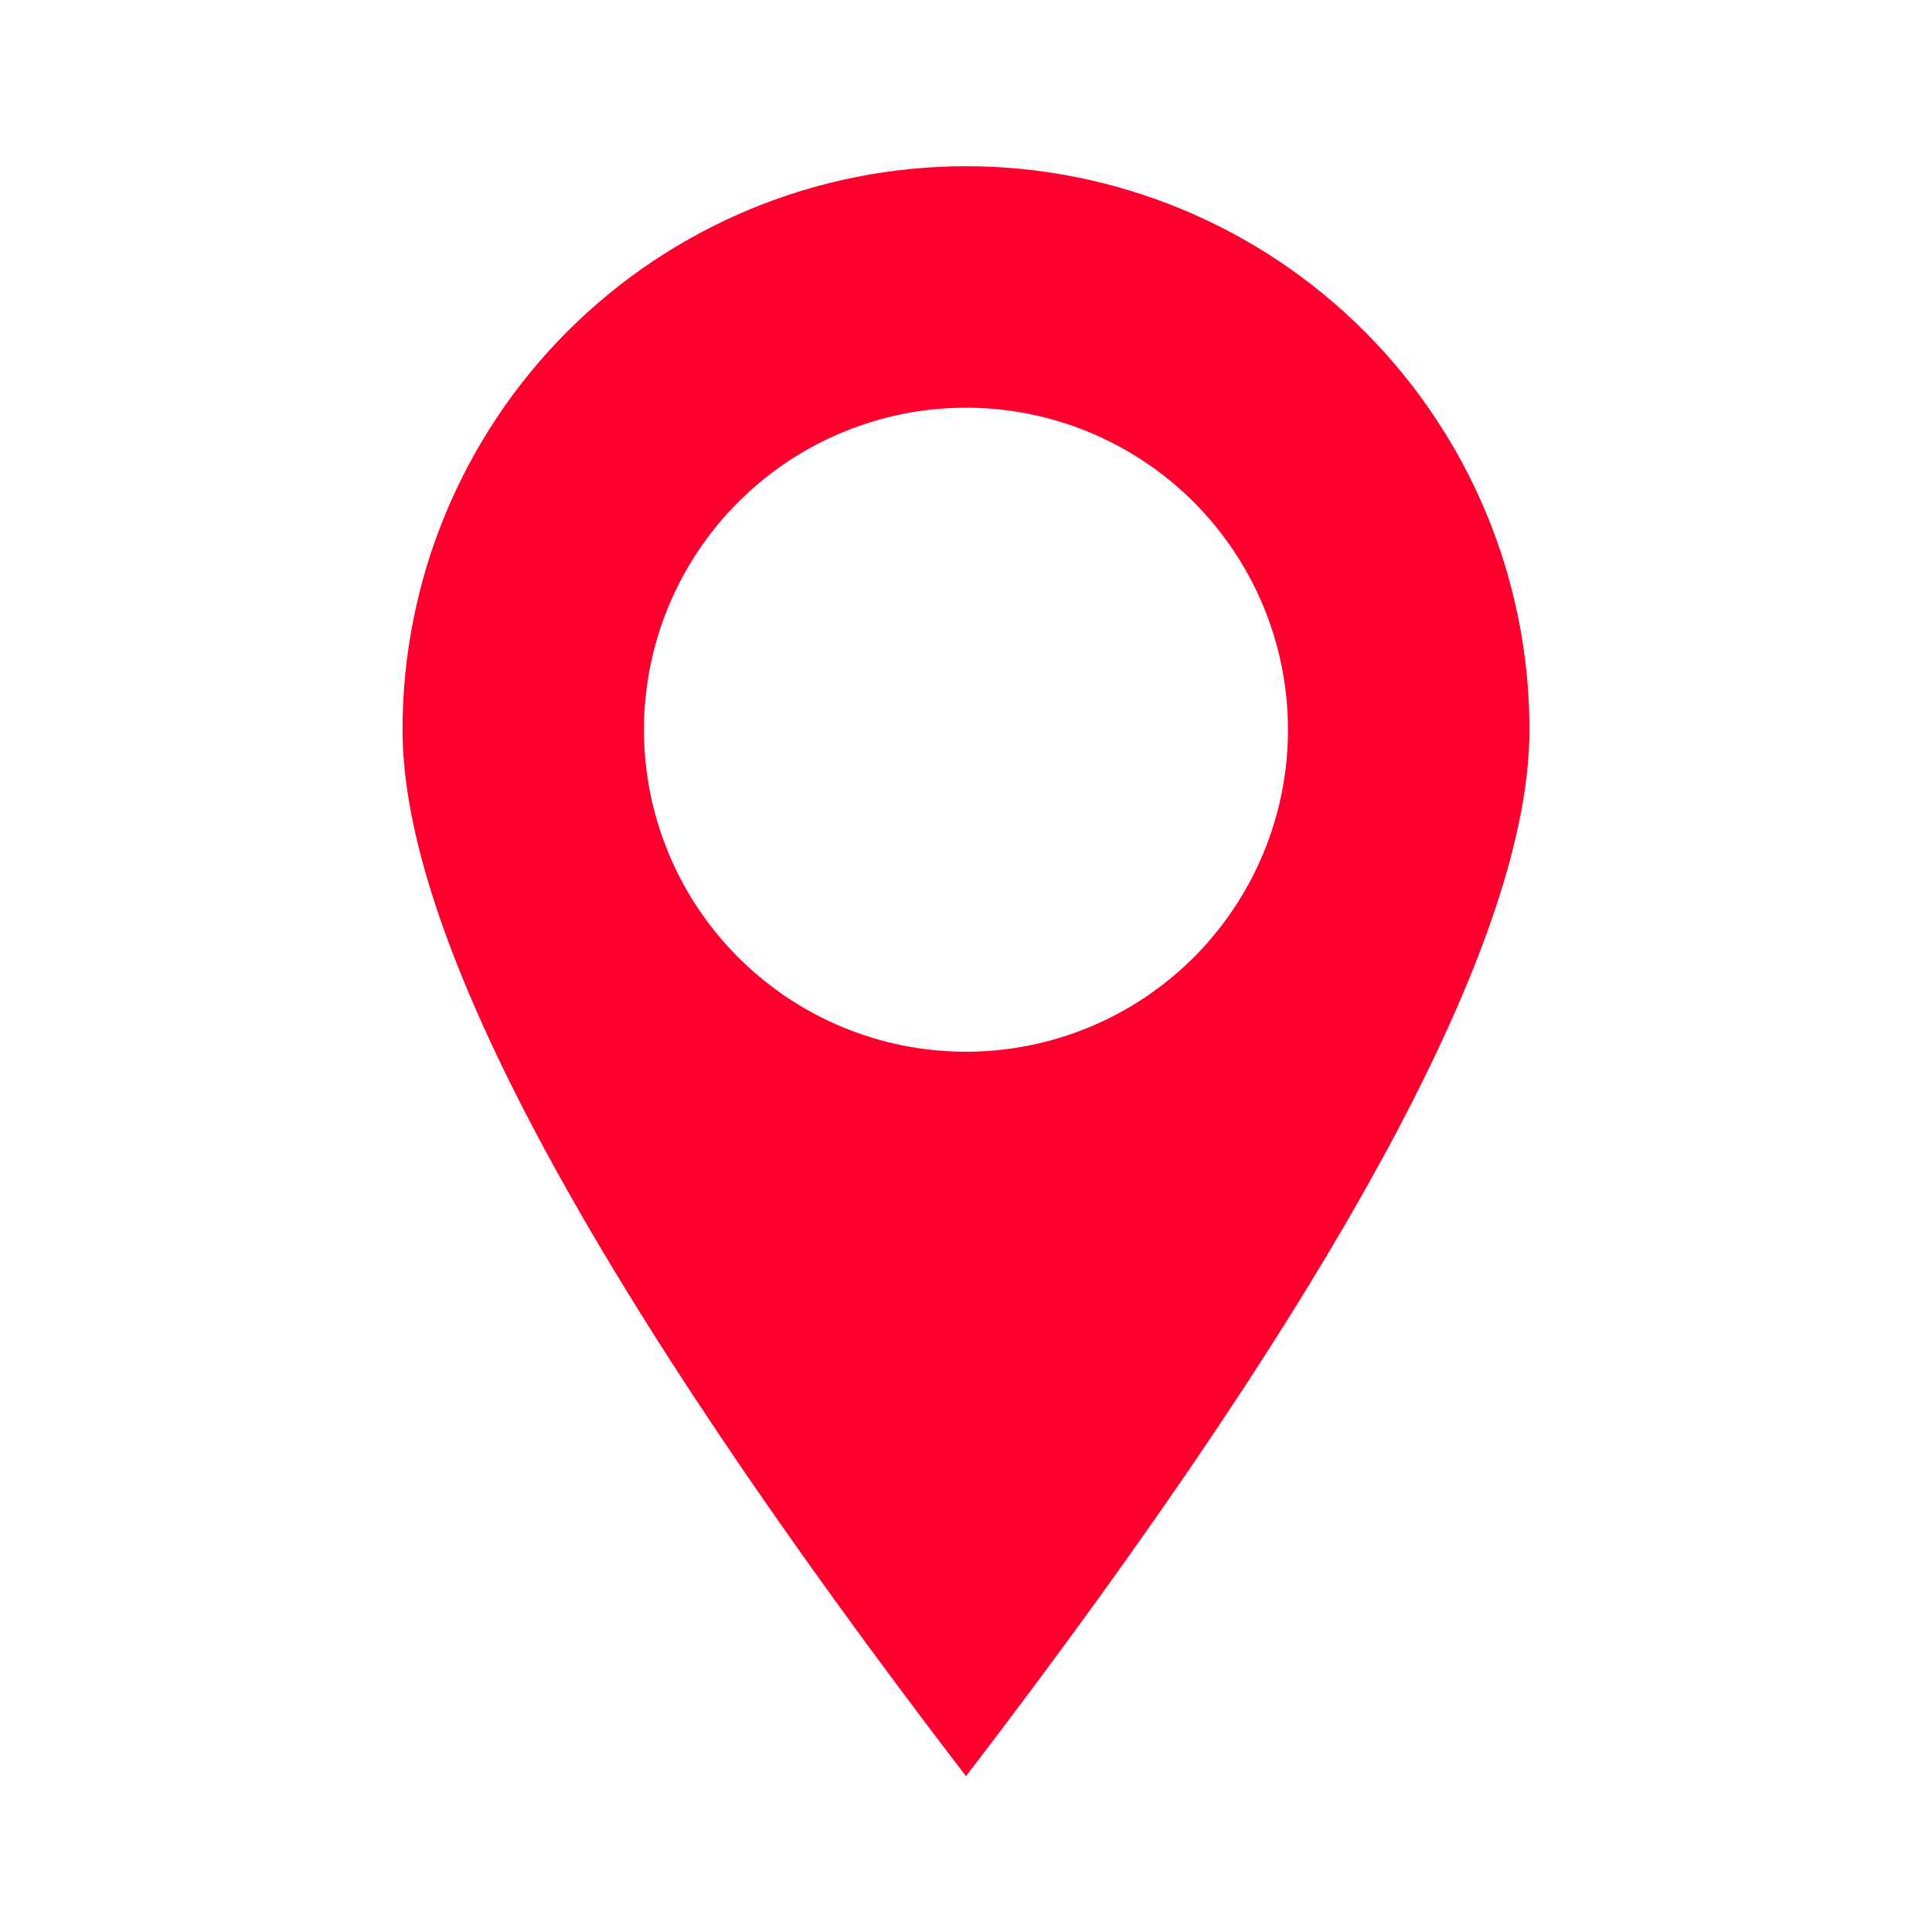<svg width="32" height="32" viewBox="0 0 32 32" fill="none" xmlns="http://www.w3.org/2000/svg">
<path d="M16 29.42C9.777 21.3 6.667 15.523 6.667 12.087C6.667 10.861 6.908 9.647 7.377 8.515C7.846 7.383 8.533 6.354 9.4 5.487C10.267 4.62 11.296 3.933 12.428 3.464C13.56 2.995 14.774 2.753 16 2.753C17.226 2.753 18.439 2.995 19.572 3.464C20.704 3.933 21.733 4.62 22.599 5.487C23.466 6.354 24.154 7.383 24.623 8.515C25.092 9.647 25.333 10.861 25.333 12.087C25.333 15.523 22.223 21.3 16 29.42ZM16 17.42C17.414 17.42 18.771 16.858 19.771 15.858C20.771 14.858 21.333 13.501 21.333 12.087C21.333 10.672 20.771 9.316 19.771 8.315C18.771 7.315 17.414 6.753 16 6.753C14.585 6.753 13.229 7.315 12.229 8.315C11.228 9.316 10.666 10.672 10.666 12.087C10.666 13.501 11.228 14.858 12.229 15.858C13.229 16.858 14.585 17.42 16 17.42Z" fill="#FF002E"/>
</svg>
